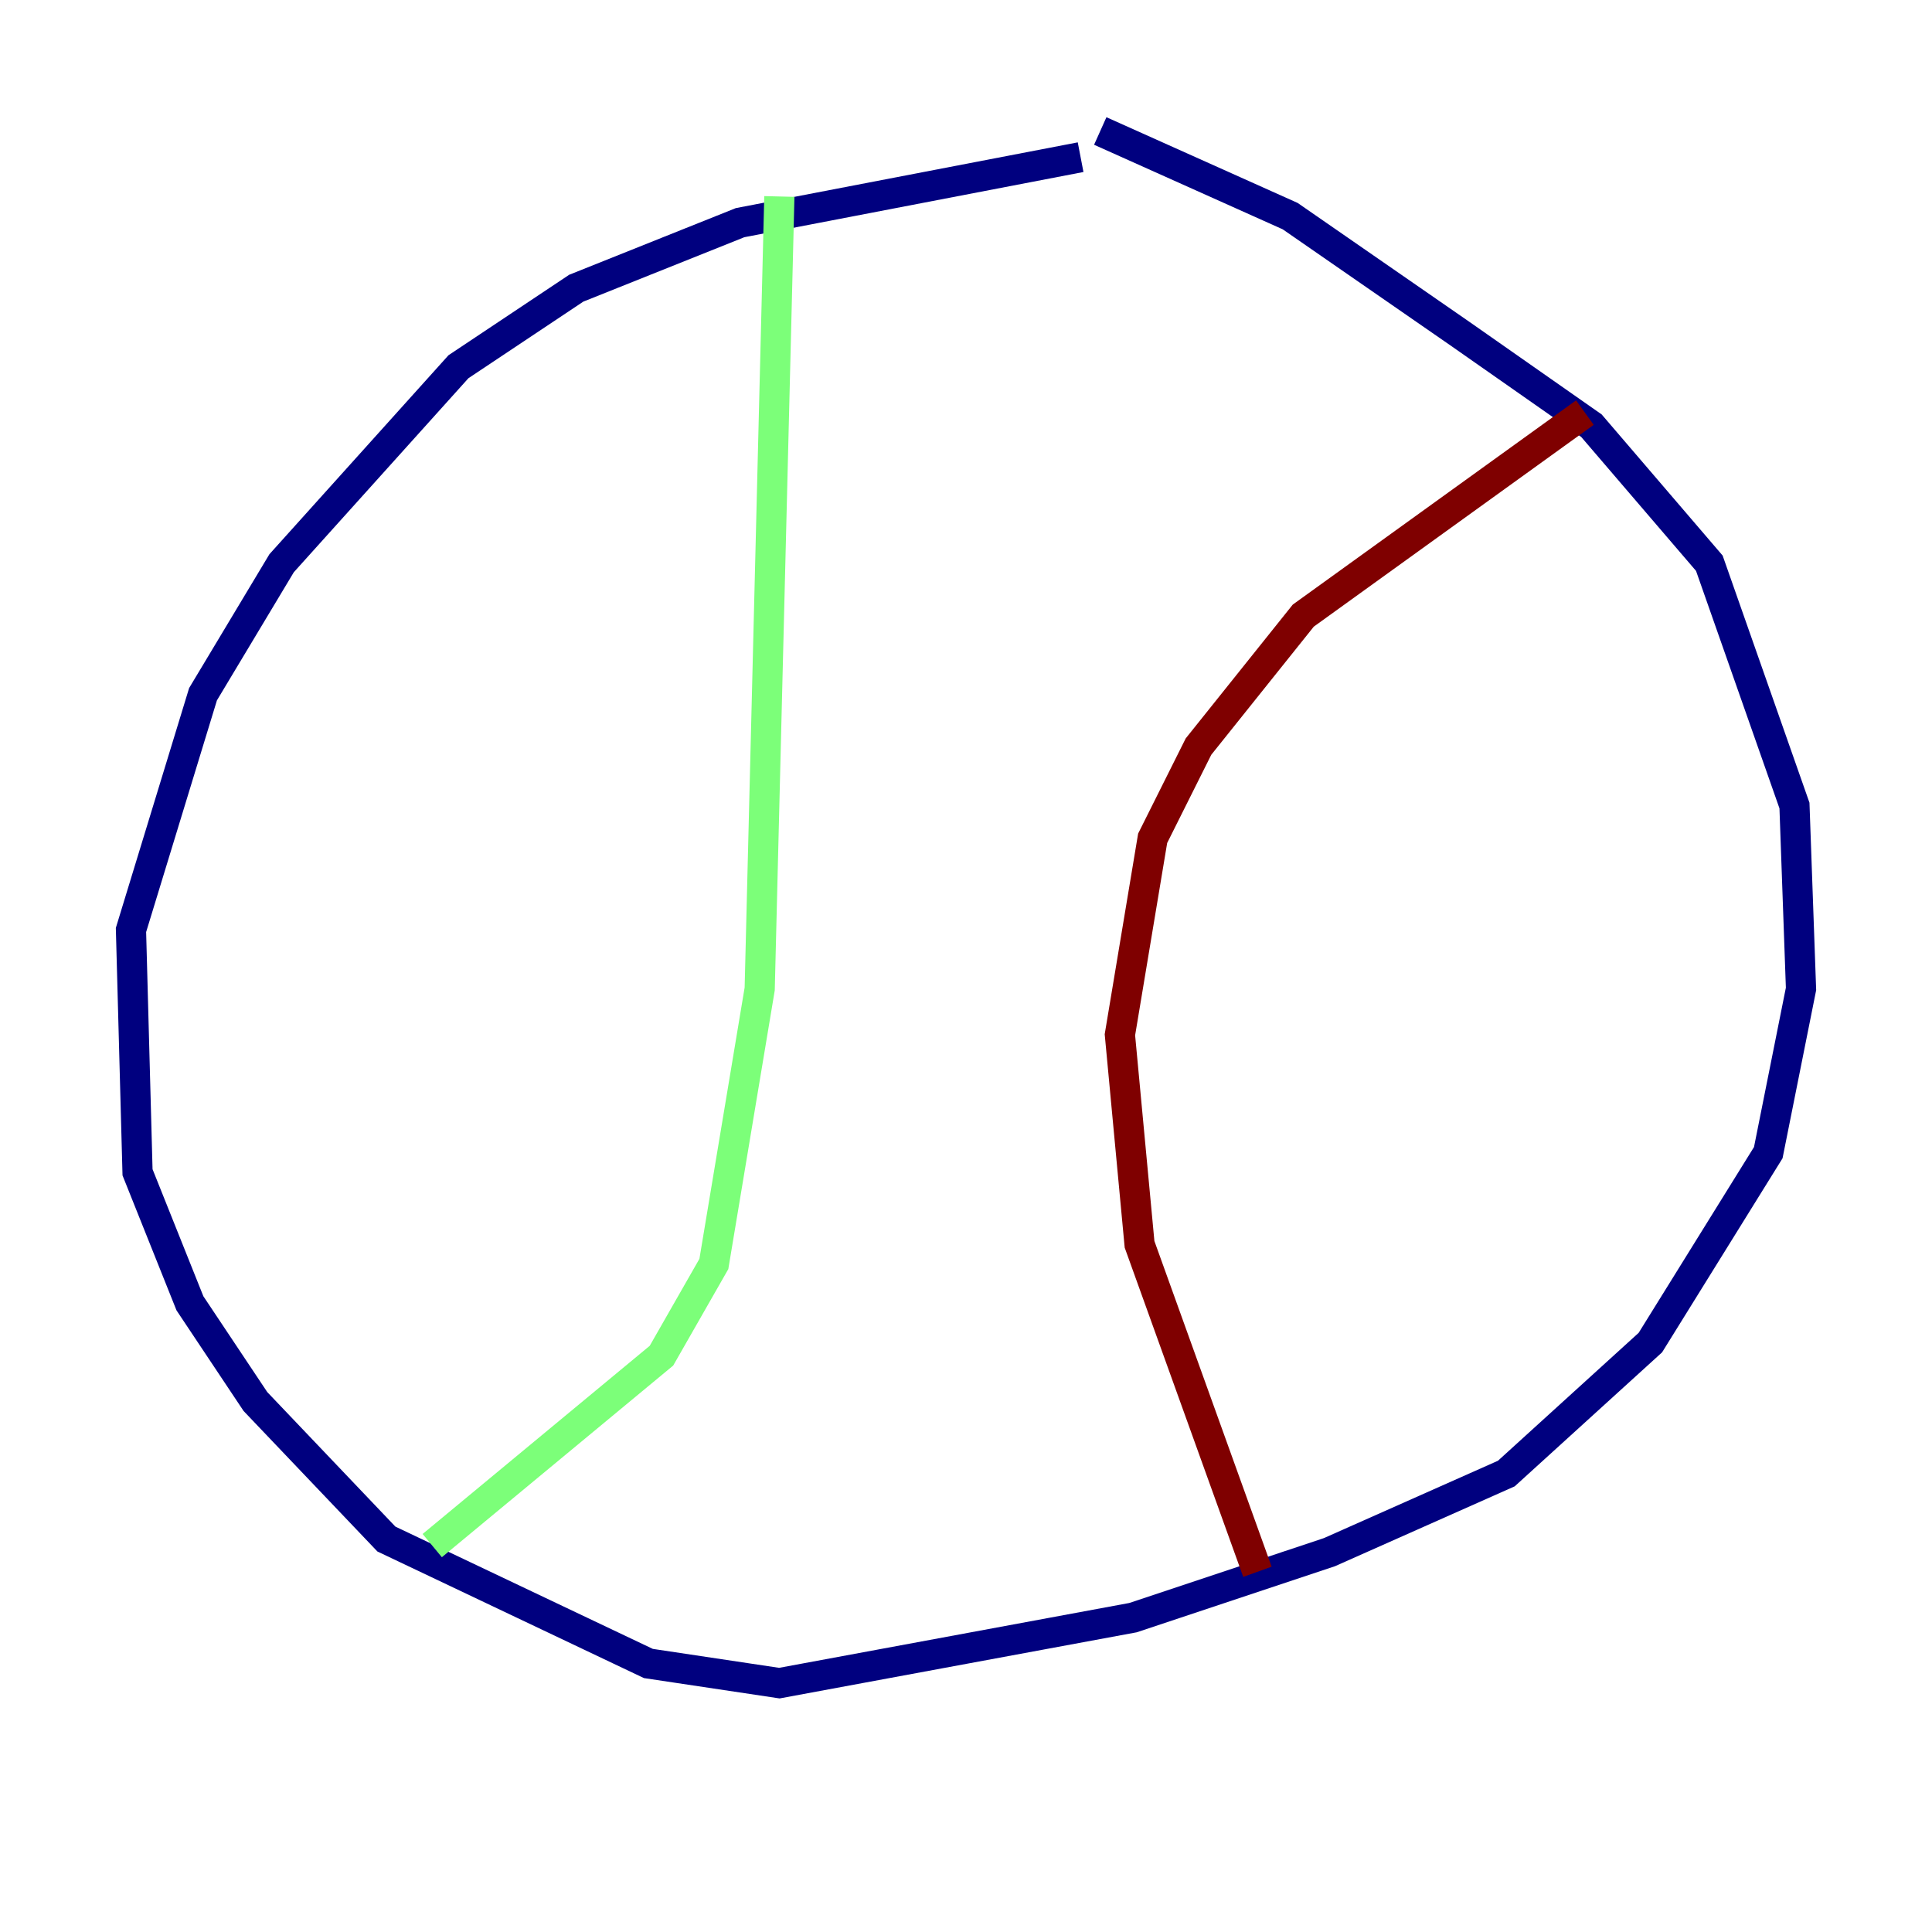 <?xml version="1.0" encoding="utf-8" ?>
<svg baseProfile="tiny" height="128" version="1.2" viewBox="0,0,128,128" width="128" xmlns="http://www.w3.org/2000/svg" xmlns:ev="http://www.w3.org/2001/xml-events" xmlns:xlink="http://www.w3.org/1999/xlink"><defs /><polyline fill="none" points="71.593,10.414 49.031,14.752 38.183,19.091 30.373,24.298 18.658,37.315 13.451,45.993 8.678,61.614 9.112,77.668 12.583,86.346 16.922,92.854 25.6,101.966 42.956,110.21 51.634,111.512 75.064,107.173 88.081,102.834 99.797,97.627 109.342,88.949 117.153,76.366 119.322,65.519 118.888,53.37 113.248,37.315 105.437,28.203 96.759,22.129 85.478,14.319 72.895,8.678" stroke="#00007f" stroke-width="2" /><polyline fill="none" points="51.634,13.017 50.332,65.519 47.295,83.742 43.824,89.817 28.637,102.4" stroke="#7cff79" stroke-width="2" /><polyline fill="none" points="105.003,27.336 86.346,40.786 79.403,49.464 76.366,55.539 74.197,68.556 75.498,82.441 83.308,104.136" stroke="#7f0000" stroke-width="2" /></svg>
